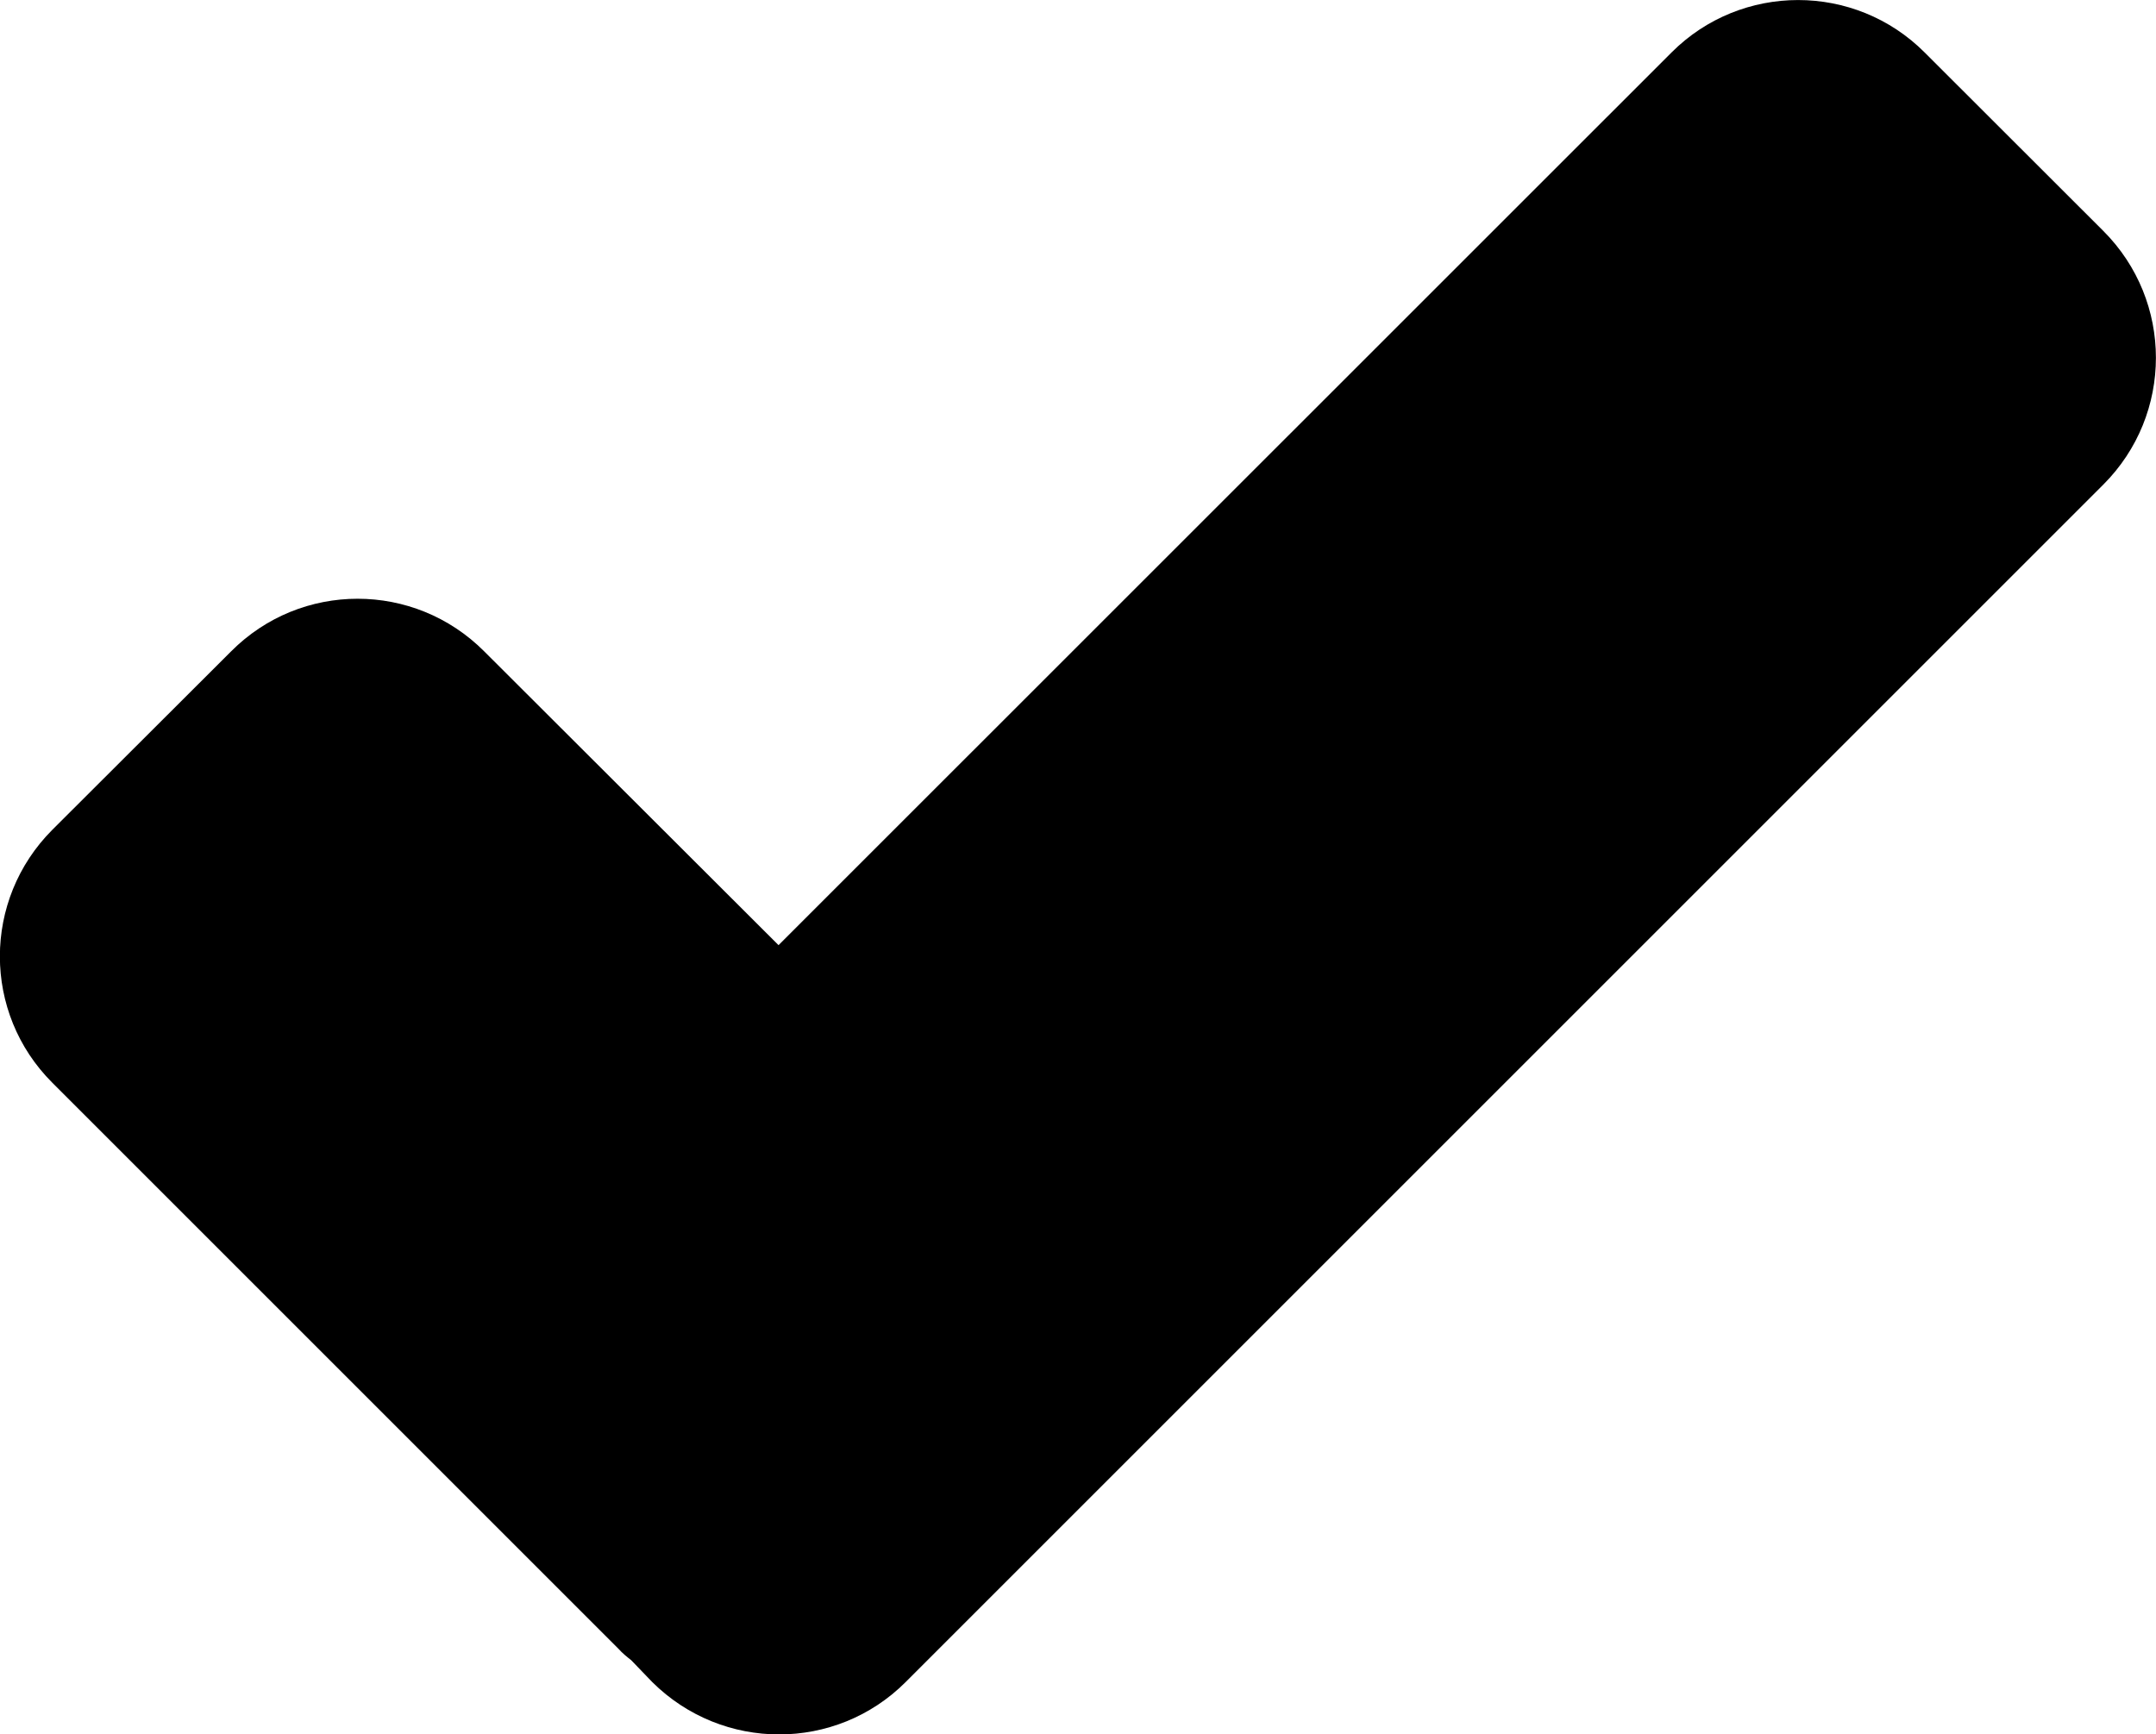 <?xml version="1.0" encoding="utf-8"?>
<!-- Generator: Adobe Illustrator 16.0.0, SVG Export Plug-In . SVG Version: 6.00 Build 0)  -->
<!DOCTYPE svg PUBLIC "-//W3C//DTD SVG 1.1//EN" "http://www.w3.org/Graphics/SVG/1.1/DTD/svg11.dtd">
<svg version="1.1" id="Layer_1" xmlns="http://www.w3.org/2000/svg" xmlns:xlink="http://www.w3.org/1999/xlink" x="0px" y="0px"
	 width="13.096px" height="10.537px" viewBox="0 0 13.096 10.537" enable-background="new 0 0 13.096 10.537" xml:space="preserve">
<path display="none" d="M7.84,5.68V6.48C7.984,6.544,8.152,6.618,8.339,6.7c0.188,0.081,0.38,0.167,0.579,0.253
	c0.199,0.088,0.4,0.174,0.604,0.262C9.724,7.301,9.918,7.381,10.1,7.457c0.182,0.074,0.347,0.143,0.492,0.202
	c0.147,0.06,0.266,0.106,0.356,0.138c0.192,0.068,0.349,0.171,0.467,0.312c0.12,0.14,0.212,0.28,0.281,0.428
	c0.081,0.169,0.14,0.347,0.177,0.534v0.869H1.223V9.07c0.041-0.188,0.102-0.365,0.185-0.534c0.068-0.147,0.161-0.288,0.28-0.428
	c0.119-0.141,0.271-0.243,0.459-0.312c0.096-0.031,0.221-0.079,0.377-0.142c0.156-0.062,0.33-0.133,0.521-0.212
	c0.19-0.078,0.394-0.166,0.605-0.258c0.212-0.09,0.423-0.182,0.633-0.273c0.212-0.092,0.409-0.177,0.596-0.26
	c0.188-0.083,0.354-0.156,0.494-0.219V5.652C5.365,5.615,5.35,5.561,5.328,5.483c-0.021-0.075-0.042-0.15-0.064-0.229
	C5.236,5.164,5.204,5.065,5.168,4.96C5.035,4.714,4.931,4.435,4.852,4.121C4.775,3.808,4.736,3.476,4.736,3.125
	c0-0.461,0.048-0.853,0.147-1.171c0.099-0.32,0.23-0.58,0.4-0.781C5.453,0.972,5.65,0.825,5.877,0.734
	c0.227-0.092,0.47-0.137,0.729-0.137c0.257,0,0.498,0.043,0.723,0.133c0.227,0.089,0.425,0.232,0.596,0.432
	C8.096,1.36,8.23,1.621,8.329,1.943c0.098,0.321,0.147,0.716,0.147,1.182c0,0.343-0.038,0.667-0.113,0.975
	c-0.076,0.31-0.18,0.587-0.312,0.834C8.015,5.047,7.98,5.155,7.948,5.255c-0.026,0.087-0.052,0.17-0.075,0.249
	C7.85,5.585,7.84,5.643,7.84,5.68z"/>
<polygon display="none" points="10.679,2.283 6.548,8.254 2.417,2.283 "/>
<g display="none">
	<path display="inline" d="M3.141-3.354c1.61,1.306,1.887,2.828,2.55,3.419C5.885,0.24,5.937,0.08,6.409,0.08
		c0.387,0,0.474,0.171,0.658,0.019C7.76-0.473,8.148-1.975,9.704-3.271c0.729-0.607,0.115-0.841-0.881-0.93
		c-0.72-0.065-1.148,0.684-1.907,0.684c-0.704,0-2.122-0.827-2.815-0.775C3.007-4.209,2.366-3.981,3.141-3.354z"/>
	<path display="inline" d="M6.548,0.49c-3.683,0-6.668,5.898-6.668,9.105c0,3.208,2.985,5.235,6.668,5.235
		c3.684,0,6.668-2.027,6.668-5.235C13.216,6.389,10.231,0.49,6.548,0.49z M6.952,10.465l0.022,0.97
		c0.005,0.15-0.047,0.217-0.188,0.222l-0.473,0.02c-0.14,0.007-0.206-0.058-0.212-0.207L6.079,10.51
		c-1.125-0.082-1.67-0.63-1.688-1.224L4.382,9.018C4.379,8.887,4.43,8.82,4.56,8.817l0.57-0.02c0.142-0.005,0.186,0.059,0.191,0.188
		l0.007,0.227c0.013,0.389,0.43,0.559,1.119,0.537c0.681-0.021,1.097-0.22,1.084-0.608L7.521,8.85
		C7.514,8.59,7.292,8.458,6.933,8.351L5.296,7.842C4.892,7.716,4.435,7.317,4.417,6.778L4.405,6.38
		c-0.02-0.584,0.42-1.18,1.496-1.344L5.878,4.067C5.873,3.916,5.936,3.85,6.075,3.845L6.55,3.824
		c0.141-0.005,0.195,0.058,0.199,0.21l0.024,0.968c1.042,0.117,1.52,0.678,1.538,1.25L8.32,6.511
		c0.005,0.141-0.036,0.196-0.188,0.201L7.571,6.729c-0.13,0.005-0.186-0.047-0.189-0.188L7.373,6.282
		C7.359,5.895,6.997,5.722,6.328,5.744C5.671,5.767,5.331,5.96,5.343,6.349l0.006,0.184c0.009,0.281,0.275,0.423,0.471,0.482
		l1.638,0.508c0.6,0.185,0.987,0.519,1.005,1.027l0.02,0.604C8.501,9.735,7.994,10.291,6.952,10.465z"/>
</g>
<path display="none" fill-rule="evenodd" clip-rule="evenodd" d="M11.401-3.004H1.693c-1.879,0-3.418,1.539-3.418,3.419v9.707
	c0,1.881,1.539,3.419,3.418,3.419h9.708c1.88,0,3.419-1.538,3.419-3.419V0.415C14.82-1.465,13.281-3.004,11.401-3.004z
	 M11.641,2.899L5.51,9.03c-0.154,0.154-0.404,0.154-0.558,0L4.828,8.905v0.001L4.695,8.773L4.117,8.194
	c-0.004-0.003-0.006-0.01-0.009-0.013L1.457,5.511c-0.154-0.154-0.154-0.403,0-0.558l0.836-0.835c0.153-0.155,0.402-0.155,0.557,0
	L5.234,6.52l5.012-5.013c0.154-0.154,0.404-0.154,0.558,0l0.837,0.837C11.793,2.496,11.793,2.746,11.641,2.899z"/>
<g display="none">
	<path display="inline" fill-rule="evenodd" clip-rule="evenodd" d="M13.462-0.988h-2.634v-1.975H9.511v1.975H3.583v-1.975H2.268
		v1.975h-2.635c-0.363,0-0.658,0.296-0.658,0.657v1.318H14.12v-1.318C14.12-0.692,13.826-0.988,13.462-0.988z"/>
	<path display="inline" fill-rule="evenodd" clip-rule="evenodd" d="M-1.025,12.842c0,0.363,0.295,0.658,0.658,0.658h13.829
		c0.364,0,0.658-0.295,0.658-0.658V1.646H-1.025V12.842z M10.17,2.963h2.635v2.635H10.17V2.963z M10.17,6.255h2.635V8.89H10.17
		V6.255z M10.17,9.549h2.635v2.634H10.17V9.549z M6.876,2.963h2.635v2.635H6.876V2.963z M6.876,6.255h2.635V8.89H6.876V6.255z
		 M6.876,9.549h2.635v2.634H6.876V9.549z M3.583,2.963h2.634v2.635H3.583V2.963z M3.583,6.255h2.634V8.89H3.583V6.255z M3.583,9.549
		h2.634v2.634H3.583V9.549z M0.291,2.963h2.635v2.635H0.291V2.963z M0.291,6.255h2.635V8.89H0.291V6.255z M0.291,9.549h2.635v2.634
		H0.291V9.549z"/>
</g>
<g display="none">
	<path display="inline" d="M5.732,6.018c0,0,0.027-8.888,0.006-8.888c-4.631,0-8.199,4.037-8.199,8.754s3.824,8.413,8.541,8.413
		s8.541-3.526,8.541-8.242C14.621,6.015,5.732,6.018,5.732,6.018z"/>
	<path display="inline" d="M15.557,4.704c0-4.517-4.029-8.464-8.546-8.464c0.062,0,0,8.464,0,8.464S15.557,4.729,15.557,4.704z"/>
</g>
<path display="none" fill-rule="evenodd" clip-rule="evenodd" d="M10.038,4.59l5.854-5.67c0.166,0.163,0.271,0.39,0.271,0.641
	v11.416c0,0.237-0.094,0.452-0.244,0.613L10.038,4.59z M-2.768-1.106c0.16-0.145,0.37-0.235,0.603-0.235H15.26
	c0.232,0,0.441,0.091,0.602,0.235L6.548,6.17L-2.768-1.106z M-2.824,11.59c-0.149-0.161-0.242-0.376-0.242-0.613V-0.439
	c0-0.251,0.103-0.478,0.269-0.641l5.854,5.67L-2.824,11.59z M6.548,7.973l2.444-2.367l6.887,6.025
	c-0.162,0.154-0.379,0.248-0.619,0.248H-2.165c-0.241,0-0.456-0.094-0.618-0.248l6.886-6.025L6.548,7.973z"/>
<polygon display="none" points="10.313,1.281 4.997,6.599 2.782,4.382 1.452,5.712 3.667,7.927 3.667,7.927 4.997,9.256 
	11.644,2.61 "/>
<g display="none">
	<g display="inline">
		<path d="M6.547,10.131c-0.42,0-0.762-0.341-0.762-0.762V1.168c0-0.421,0.342-0.762,0.762-0.762s0.762,0.341,0.762,0.762v8.201
			C7.309,9.79,6.967,10.131,6.547,10.131z"/>
	</g>
	<g display="inline">
		<path d="M10.648,6.031H2.447c-0.421,0-0.762-0.342-0.762-0.762c0-0.421,0.341-0.762,0.762-0.762h8.201
			c0.42,0,0.762,0.341,0.762,0.762C11.41,5.689,11.068,6.031,10.648,6.031z"/>
	</g>
</g>
<g display="none">
	<g display="inline">
		<path d="M10.648,6.03H2.447c-0.421,0-0.762-0.341-0.762-0.762s0.341-0.762,0.762-0.762h8.201c0.42,0,0.762,0.341,0.762,0.762
			S11.068,6.03,10.648,6.03z"/>
	</g>
</g>
<g display="none">
	<path display="inline" d="M11.381,7.426L9.224,5.27l2.157-2.158c0.738-0.738,0.738-1.936,0-2.674c-0.74-0.737-1.937-0.739-2.678,0
		L6.548,2.593L4.391,0.437c-0.739-0.739-1.936-0.739-2.674,0c-0.74,0.738-0.74,1.937,0,2.674L3.873,5.27L1.717,7.426
		c-0.74,0.738-0.74,1.938,0,2.676c0.738,0.738,1.935,0.738,2.674,0l2.157-2.156l2.155,2.156c0.741,0.738,1.938,0.738,2.678,0
		C12.119,9.363,12.119,8.164,11.381,7.426z"/>
</g>
<g>
	<path d="M12.776,1.403l-1.085-1.084c-0.424-0.425-1.114-0.425-1.538,0L4.729,5.742L2.941,3.957c-0.425-0.426-1.113-0.426-1.537,0
		L0.318,5.041c-0.425,0.426-0.425,1.113,0,1.537l3.438,3.438c0.024,0.027,0.051,0.049,0.078,0.07l0.128,0.133
		c0.427,0.424,1.115,0.424,1.539,0l7.275-7.275C13.202,2.518,13.202,1.829,12.776,1.403z"/>
</g>
<g display="none">
	<path display="inline" d="M13.793,5.073c-0.001-0.031-0.004-0.063-0.004-0.096l-0.001-0.019l-0.001-0.016
		c0-0.021-0.001-0.041-0.002-0.062c-0.003-0.044-0.006-0.087-0.009-0.131l-0.001-0.017l-0.002-0.041
		c-0.004-0.048-0.008-0.094-0.013-0.143c-0.001-0.014-0.003-0.027-0.005-0.041c-0.005-0.052-0.012-0.104-0.019-0.155V4.35
		l-0.001-0.015c-0.12-0.936-0.42-1.828-0.887-2.649c-0.456-0.802-1.052-1.501-1.771-2.076c-0.015-0.012-0.029-0.022-0.046-0.034
		L11.025-0.43l-0.002-0.001l-0.003-0.002C9.732-1.443,8.188-1.978,6.548-1.978c-1.641,0-3.188,0.534-4.474,1.545L2.071-0.431
		L2.06-0.423C2.045-0.412,2.03-0.401,2.018-0.392C1.299,0.185,0.702,0.882,0.246,1.684C-0.222,2.504-0.52,3.395-0.641,4.33
		l-0.002,0.013l-0.001,0.014c-0.006,0.049-0.012,0.1-0.017,0.149c-0.002,0.016-0.003,0.031-0.005,0.048
		c-0.004,0.045-0.009,0.09-0.013,0.138c-0.001,0.021-0.003,0.042-0.004,0.062C-0.686,4.796-0.688,4.837-0.69,4.881
		C-0.691,4.899-0.692,4.92-0.692,4.939l-0.001,0.022l-0.001,0.022c-0.001,0.029-0.003,0.06-0.004,0.089
		C-0.699,5.126-0.699,5.181-0.7,5.235v0.016c0,0.006,0,0.01,0,0.01v0.01c0,0,0,0.01,0,0.015c0,0.007,0,0.012,0,0.012
		c0.001,0.061,0.001,0.113,0.002,0.167c0.001,0.031,0.003,0.062,0.004,0.094l0.001,0.021l0.001,0.027
		c0,0.017,0.001,0.033,0.002,0.05c0.003,0.044,0.005,0.088,0.01,0.132v0.016l0.003,0.042c0.004,0.048,0.009,0.095,0.013,0.142
		c0.002,0.016,0.003,0.027,0.004,0.042c0.005,0.052,0.012,0.103,0.018,0.155l0.001,0.009l0.001,0.01
		C-0.521,7.14-0.223,8.03,0.245,8.852c0.456,0.802,1.052,1.5,1.771,2.077c0.015,0.011,0.031,0.021,0.046,0.032l0.006,0.006
		l0.003,0.001l0.003,0.002c1.286,1.01,2.833,1.544,4.474,1.545c1.64-0.001,3.187-0.535,4.473-1.545l0.003-0.002l0.003-0.002
		l0.009-0.006c0.016-0.012,0.029-0.021,0.042-0.031c0.719-0.575,1.314-1.273,1.771-2.075c0.468-0.82,0.768-1.711,0.888-2.646
		l0.002-0.019l0.001-0.008c0.006-0.05,0.012-0.1,0.017-0.148c0.002-0.016,0.005-0.033,0.006-0.049
		c0.005-0.045,0.009-0.09,0.013-0.137c0.001-0.021,0.002-0.042,0.004-0.063c0.002-0.042,0.005-0.084,0.008-0.125
		c0.001-0.022,0.002-0.043,0.002-0.063l0.001-0.02l0.001-0.021c0.002-0.031,0.003-0.061,0.004-0.091
		c0.001-0.054,0.001-0.107,0.002-0.162c0-0.005,0-0.012,0-0.018V5.271V5.267c0,0,0-0.01,0-0.015c0-0.007,0-0.012,0-0.019
		C13.794,5.181,13.794,5.126,13.793,5.073z M11.978,5.417c-0.001,0.022-0.001,0.045-0.002,0.067v0.01
		c-0.001,0.022-0.002,0.044-0.004,0.066c-0.002,0.032-0.003,0.064-0.007,0.095c0,0.016-0.001,0.031-0.002,0.045
		c-0.004,0.036-0.007,0.072-0.011,0.107L11.95,5.831v0.005c-0.005,0.041-0.01,0.081-0.015,0.121V5.96v0.002
		c-0.153,1.196-0.688,2.285-1.547,3.146c-1.028,1.025-2.393,1.59-3.841,1.59c-1.449,0-2.814-0.564-3.841-1.59
		C1.824,8.224,1.27,7.058,1.144,5.825L1.143,5.823V5.821c-0.004-0.043-0.008-0.086-0.011-0.13L1.13,5.678V5.672
		C1.127,5.633,1.125,5.594,1.122,5.554V5.532L1.121,5.52C1.12,5.483,1.118,5.447,1.118,5.411C1.117,5.394,1.117,5.375,1.117,5.357
		V5.34V5.318C1.115,5.301,1.115,5.284,1.115,5.267c0-0.049,0.002-0.098,0.003-0.146c0-0.02,0.001-0.039,0.001-0.059L1.12,5.044
		c0.001-0.022,0.002-0.046,0.004-0.068c0.001-0.03,0.003-0.063,0.005-0.095C1.13,4.866,1.13,4.851,1.132,4.836
		C1.135,4.8,1.138,4.764,1.143,4.728L1.145,4.7c0.005-0.04,0.01-0.081,0.014-0.121L1.16,4.576C1.312,3.378,1.847,2.29,2.707,1.43
		c1.026-1.026,2.39-1.591,3.841-1.592C7.996-0.161,9.36,0.403,10.389,1.43c0.883,0.884,1.438,2.05,1.562,3.283v0.001v0.001
		c0.005,0.044,0.01,0.087,0.012,0.13l0.001,0.021c0.004,0.039,0.006,0.078,0.008,0.118l0.002,0.023l0.001,0.012
		c0.001,0.035,0.002,0.071,0.003,0.107c0.002,0.018,0.002,0.035,0.002,0.054v0.017v0.021c0,0.018,0.001,0.035,0.001,0.053
		C11.98,5.319,11.979,5.368,11.978,5.417z"/>
	<path display="inline" d="M8.587,4.556H7.346V2.197c0-0.508-0.413-0.92-0.92-0.92s-0.919,0.412-0.919,0.92v3.278
		c0,0.508,0.412,0.922,0.919,0.922h2.161c0.508,0,0.921-0.414,0.921-0.922C9.508,4.97,9.095,4.556,8.587,4.556z"/>
</g>
<g id="_x37_57-paper-airplane_x40_2x.png_12_" display="none">
	<g display="inline">
		<path d="M14.128-2.04c0-0.15-0.121-0.271-0.271-0.271c-0.037,0-0.075,0.008-0.107,0.025L-0.868,3.938
			c-0.097,0.04-0.165,0.137-0.165,0.249c0,0.113,0.068,0.213,0.169,0.252l5.851,2.391l2.392,5.852H7.38
			c0.04,0.101,0.138,0.168,0.25,0.168c0.113,0,0.209-0.067,0.247-0.162l0.003-0.005l6.226-14.615l-0.002-0.002
			C14.118-1.969,14.128-2.003,14.128-2.04z M-0.06,4.182l12.737-5.426L5.13,6.306L-0.06,4.182z M7.635,11.875L5.511,6.688
			l7.55-7.548L7.635,11.875z"/>
	</g>
</g>
<g id="_x37_08-search_x40_2x.png_16_" display="none">
	<g display="inline">
		<path d="M14.788,13.092l-4.689-4.689c1.117-1.217,1.805-2.836,1.805-4.619c0-3.778-3.062-6.84-6.841-6.84s-6.841,3.062-6.841,6.84
			c0,3.779,3.062,6.842,6.841,6.842c1.783,0,3.401-0.688,4.619-1.807l4.689,4.689c0.115,0.115,0.302,0.115,0.417,0
			C14.902,13.393,14.902,13.207,14.788,13.092z M5.062,10.029c-3.449,0-6.246-2.795-6.246-6.246c0-3.45,2.797-6.246,6.246-6.246
			s6.246,2.796,6.246,6.246C11.309,7.234,8.512,10.029,5.062,10.029z"/>
	</g>
</g>
<path display="none" fill-rule="evenodd" clip-rule="evenodd" d="M6.547-8.332c-7.51,0-13.6,6.089-13.6,13.601
	c0,7.511,6.09,13.601,13.6,13.601c7.512,0,13.602-6.09,13.602-13.601C20.148-2.243,14.059-8.332,6.547-8.332z M13.923,2.322
	l-8.322,8.322c-0.283,0.283-0.674,0.457-1.104,0.457c-0.432,0-0.822-0.174-1.104-0.457l-4.682-4.682
	c-0.283-0.281-0.457-0.672-0.457-1.104c0-0.861,0.699-1.561,1.561-1.561c0.43,0,0.82,0.176,1.104,0.457l3.578,3.578l7.219-7.219
	c0.281-0.281,0.672-0.457,1.104-0.457c0.861,0,1.561,0.699,1.561,1.561C14.38,1.65,14.204,2.039,13.923,2.322z"/>
<g display="none">
	<path display="inline" d="M28.782,3.656c-0.734-2.916-4.383-6.652-8.777-6.652c-0.145,0-0.287,0.004-0.43,0.008
		c-1.979-4.316-7.076-7.826-13.053-7.826c-5.986,0-11.09,4.389-13.061,8.717c-0.283-0.02-0.57-0.029-0.861-0.029
		c-4.422,0-8.088,2.244-8.791,5.184c-2.875,0.439-5.078,3.572-5.078,6.568v1.41c0,3.305,2.682,5.986,5.986,5.986H2.552v-2.404H-1.78
		c-0.572-0.008-1.131-0.199-1.527-0.705c-0.18-0.234-0.293-0.539-0.291-0.852c-0.002-0.359,0.146-0.703,0.371-0.949l8.33-9.34
		c0.396-0.43,0.914-0.6,1.445-0.604c0.533,0.004,1.051,0.174,1.447,0.604l8.328,9.34c0.227,0.246,0.375,0.592,0.373,0.949
		c0,0.312-0.111,0.617-0.291,0.852c-0.396,0.506-0.957,0.697-1.527,0.705h-4.334v2.404H28.38c3.305,0,5.984-2.682,5.984-5.986v-1.41
		C34.364,6.455,31.899,3.863,28.782,3.656z"/>
	<path display="inline" d="M6.708,3.939C6.704,3.938,6.696,3.934,6.685,3.928c-0.029-0.01-0.082-0.023-0.137-0.023
		C6.474,3.902,6.407,3.928,6.39,3.939l-7.975,8.939H4.29v8.4c0.053,0.031,0.166,0.074,0.303,0.072h3.91
		c0.102,0,0.189-0.021,0.25-0.047c0.023-0.01,0.039-0.018,0.053-0.025v-8.4h5.875L6.708,3.939z"/>
</g>
<g display="none">
	<g display="inline">
		<path d="M5.075,10.285c-3.141,0-5.697-2.556-5.697-5.695c0-3.142,2.557-5.698,5.697-5.698s5.696,2.557,5.696,5.698
			C10.771,7.729,8.216,10.285,5.075,10.285z M5.075,0.812c-2.083,0-3.776,1.693-3.776,3.777c0,2.081,1.693,3.774,3.776,3.774
			c2.082,0,3.775-1.693,3.775-3.774C8.851,2.506,7.157,0.812,5.075,0.812z"/>
	</g>
	<g display="inline">
		<path d="M12.757,11.646c-0.191,0-0.383-0.056-0.549-0.173l-4.18-2.916C7.593,8.254,7.486,7.654,7.79,7.22
			c0.303-0.435,0.899-0.542,1.336-0.238l4.182,2.916c0.434,0.304,0.541,0.902,0.237,1.337C13.358,11.502,13.06,11.646,12.757,11.646
			z"/>
	</g>
</g>
</svg>
